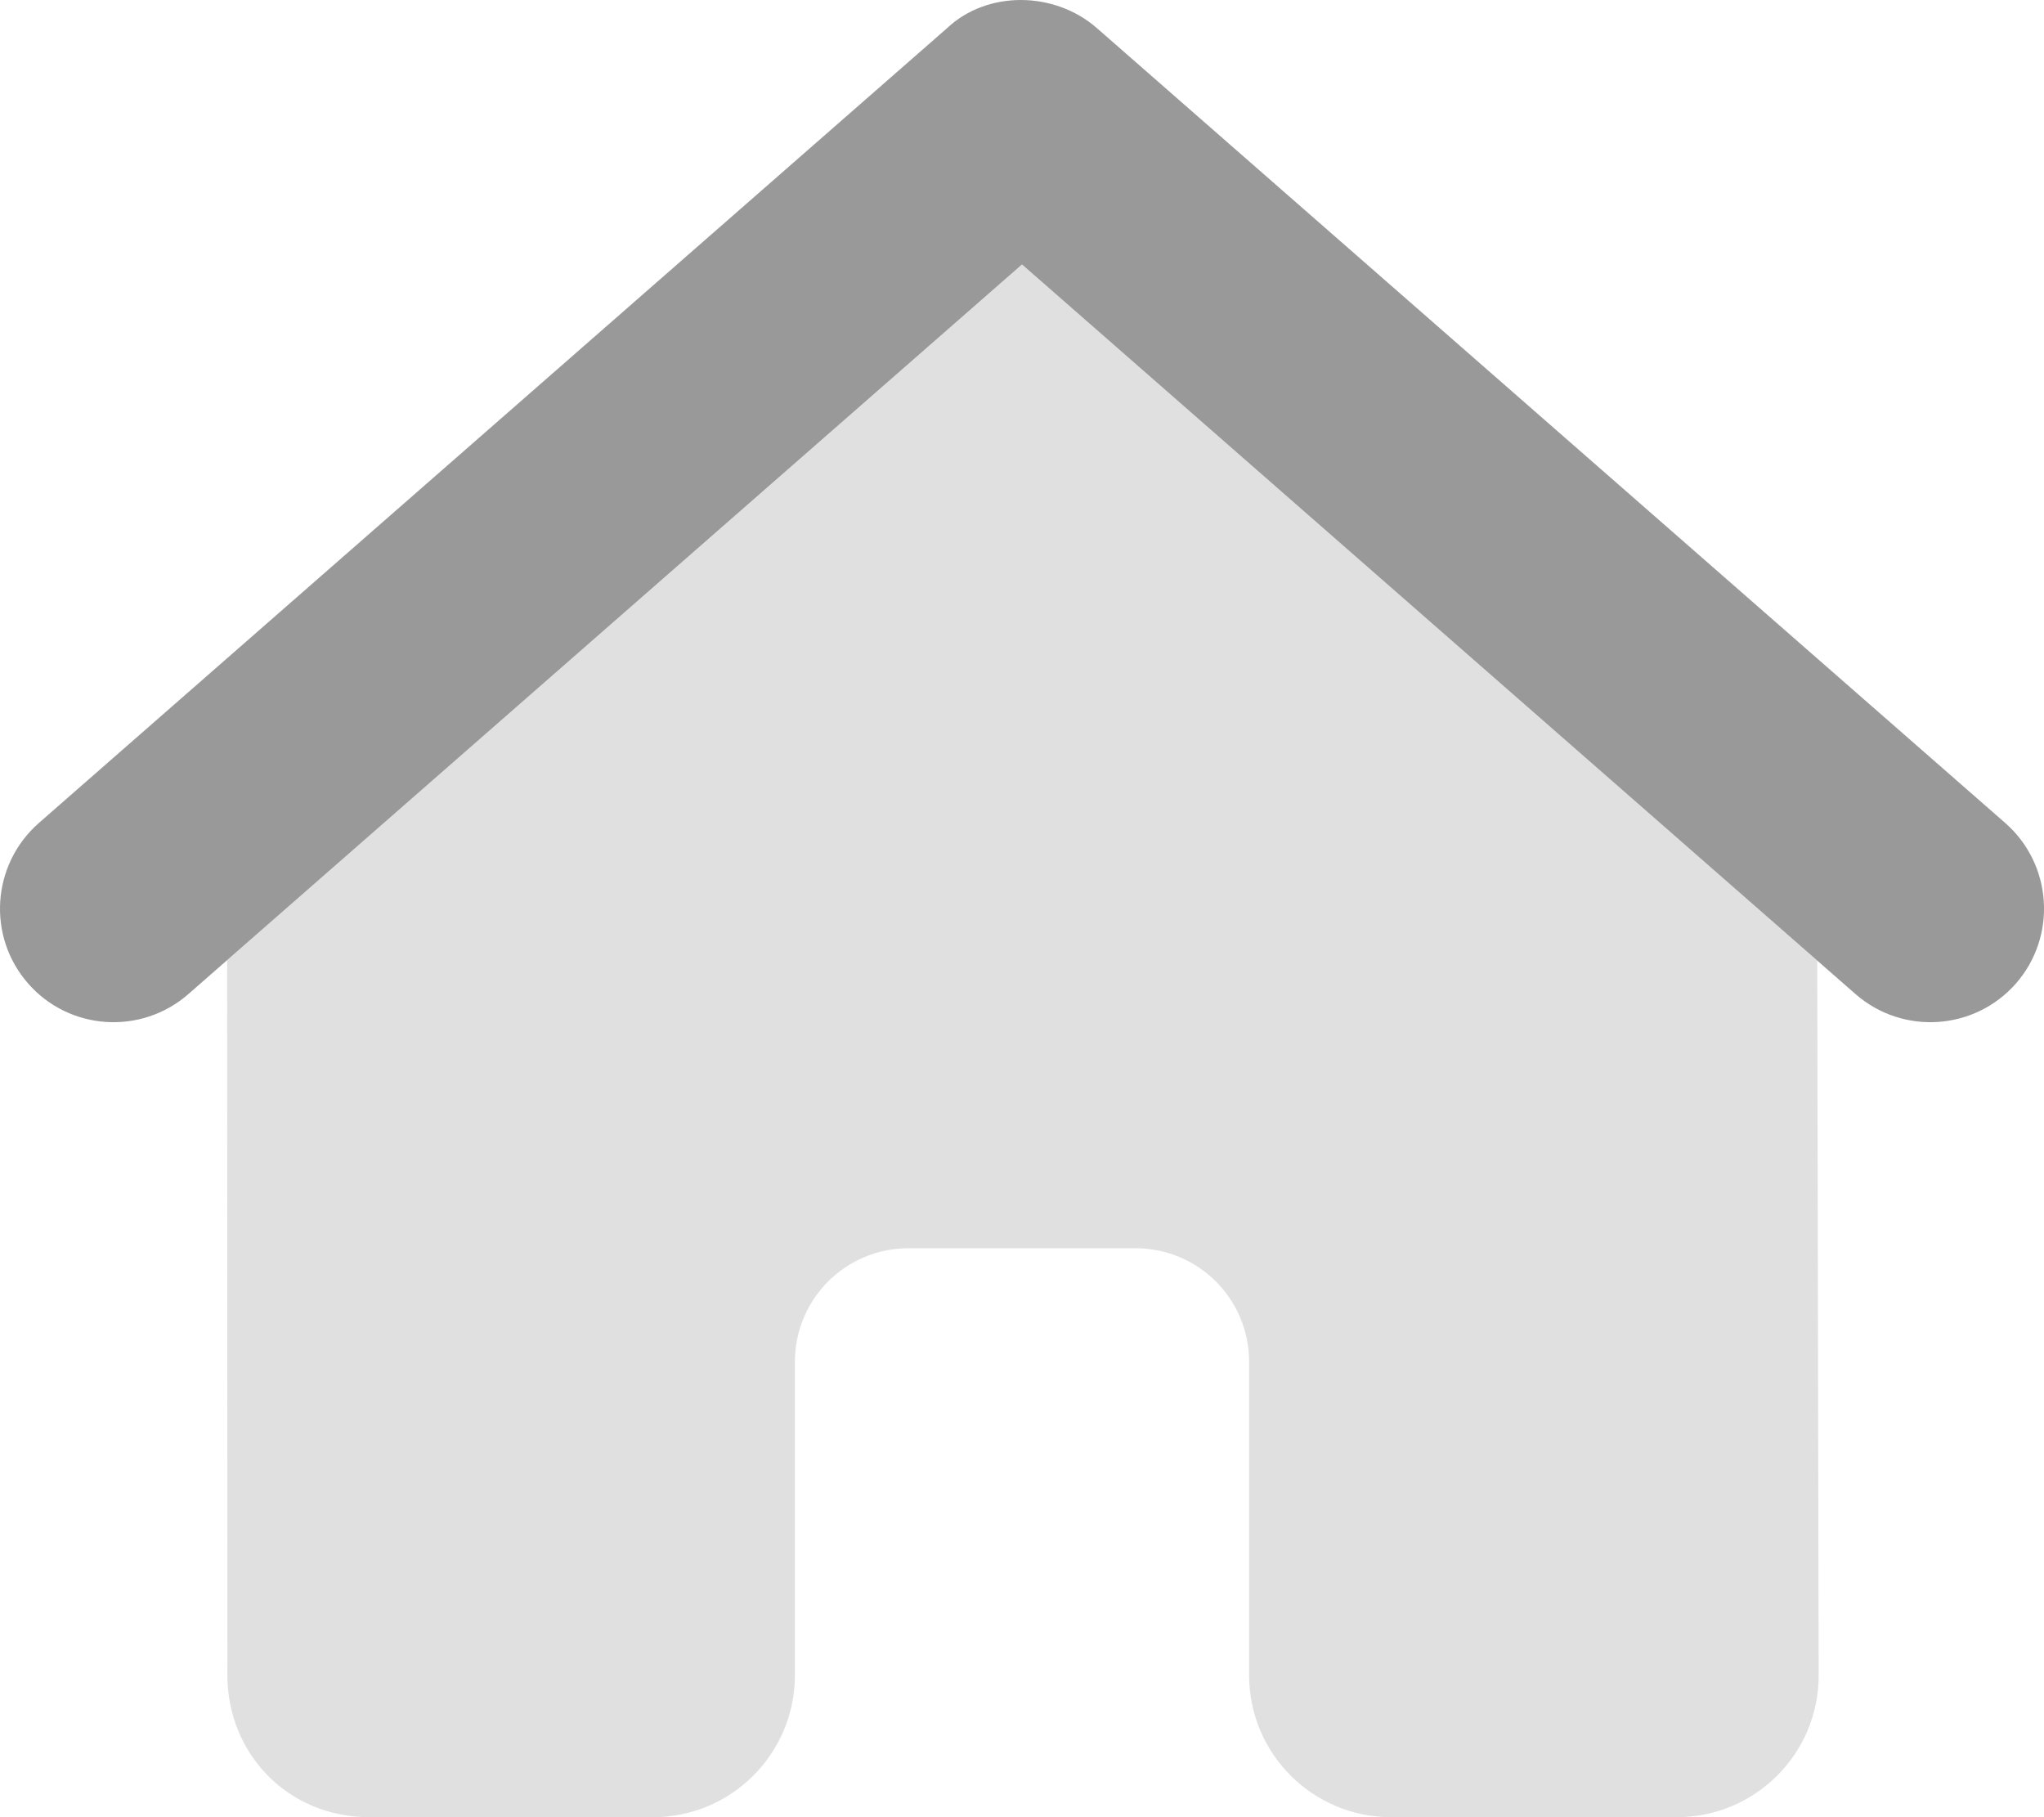 <?xml version="1.0" encoding="UTF-8" standalone="no"?>
<svg
   viewBox="0 0 576 512"
   version="1.1"
   id="svg10"
   sodipodi:docname="house.svg"
   inkscape:version="1.2.1 (9c6d41e410, 2022-07-14)"
   xmlns:inkscape="http://www.inkscape.org/namespaces/inkscape"
   xmlns:sodipodi="http://sodipodi.sourceforge.net/DTD/sodipodi-0.dtd"
   xmlns="http://www.w3.org/2000/svg"
   xmlns:svg="http://www.w3.org/2000/svg">
  <sodipodi:namedview
     id="namedview12"
     pagecolor="#ffffff"
     bordercolor="#666666"
     borderopacity="1.0"
     inkscape:showpageshadow="2"
     inkscape:pageopacity="0.0"
     inkscape:pagecheckerboard="0"
     inkscape:deskcolor="#d1d1d1"
     showgrid="false"
     inkscape:zoom="1.6289062"
     inkscape:cx="287.92326"
     inkscape:cy="256"
     inkscape:window-width="1920"
     inkscape:window-height="979"
     inkscape:window-x="1280"
     inkscape:window-y="32"
     inkscape:window-maximized="1"
     inkscape:current-layer="svg10" />
  <!--! Font Awesome Pro 6.1.2 by @fontawesome - https://fontawesome.com License - https://fontawesome.com/license (Commercial License) Copyright 2022 Fonticons, Inc. -->
  <defs
     id="defs4">
    <style
       id="style2">.fa-secondary{opacity:.4}</style>
  </defs>
  <path
     class="fa-primary"
     d="M266.9 7.918C278.1-2.639 297-2.639 309.1 7.918L565.1 231.9C578.4 243.6 579.7 263.8 568.1 277.1C556.4 290.4 536.2 291.7 522.9 280.1L288 74.52L53.07 280.1C39.77 291.7 19.56 290.4 7.918 277.1C-3.72 263.8-2.372 243.6 10.93 231.9L266.9 7.918z"
     id="path6"
     style="fill:#999999" />
  <path
     class="fa-secondary"
     d="M288 74.52L512.1 270.6L512.5 471.9C512.6 494 494.7 512 472.5 512H392C369.9 512 352 494.1 352 472V383.7C352 366 337.7 351.7 320 351.7H256C238.3 351.7 224 366 224 383.7V472C224 494.1 206.1 512 184 512H104.1C81.1 512 64.09 494.1 64.08 472L64.02 270.5L288 74.52z"
     id="path8"
     style="fill:#b3b3b3" />
</svg>
